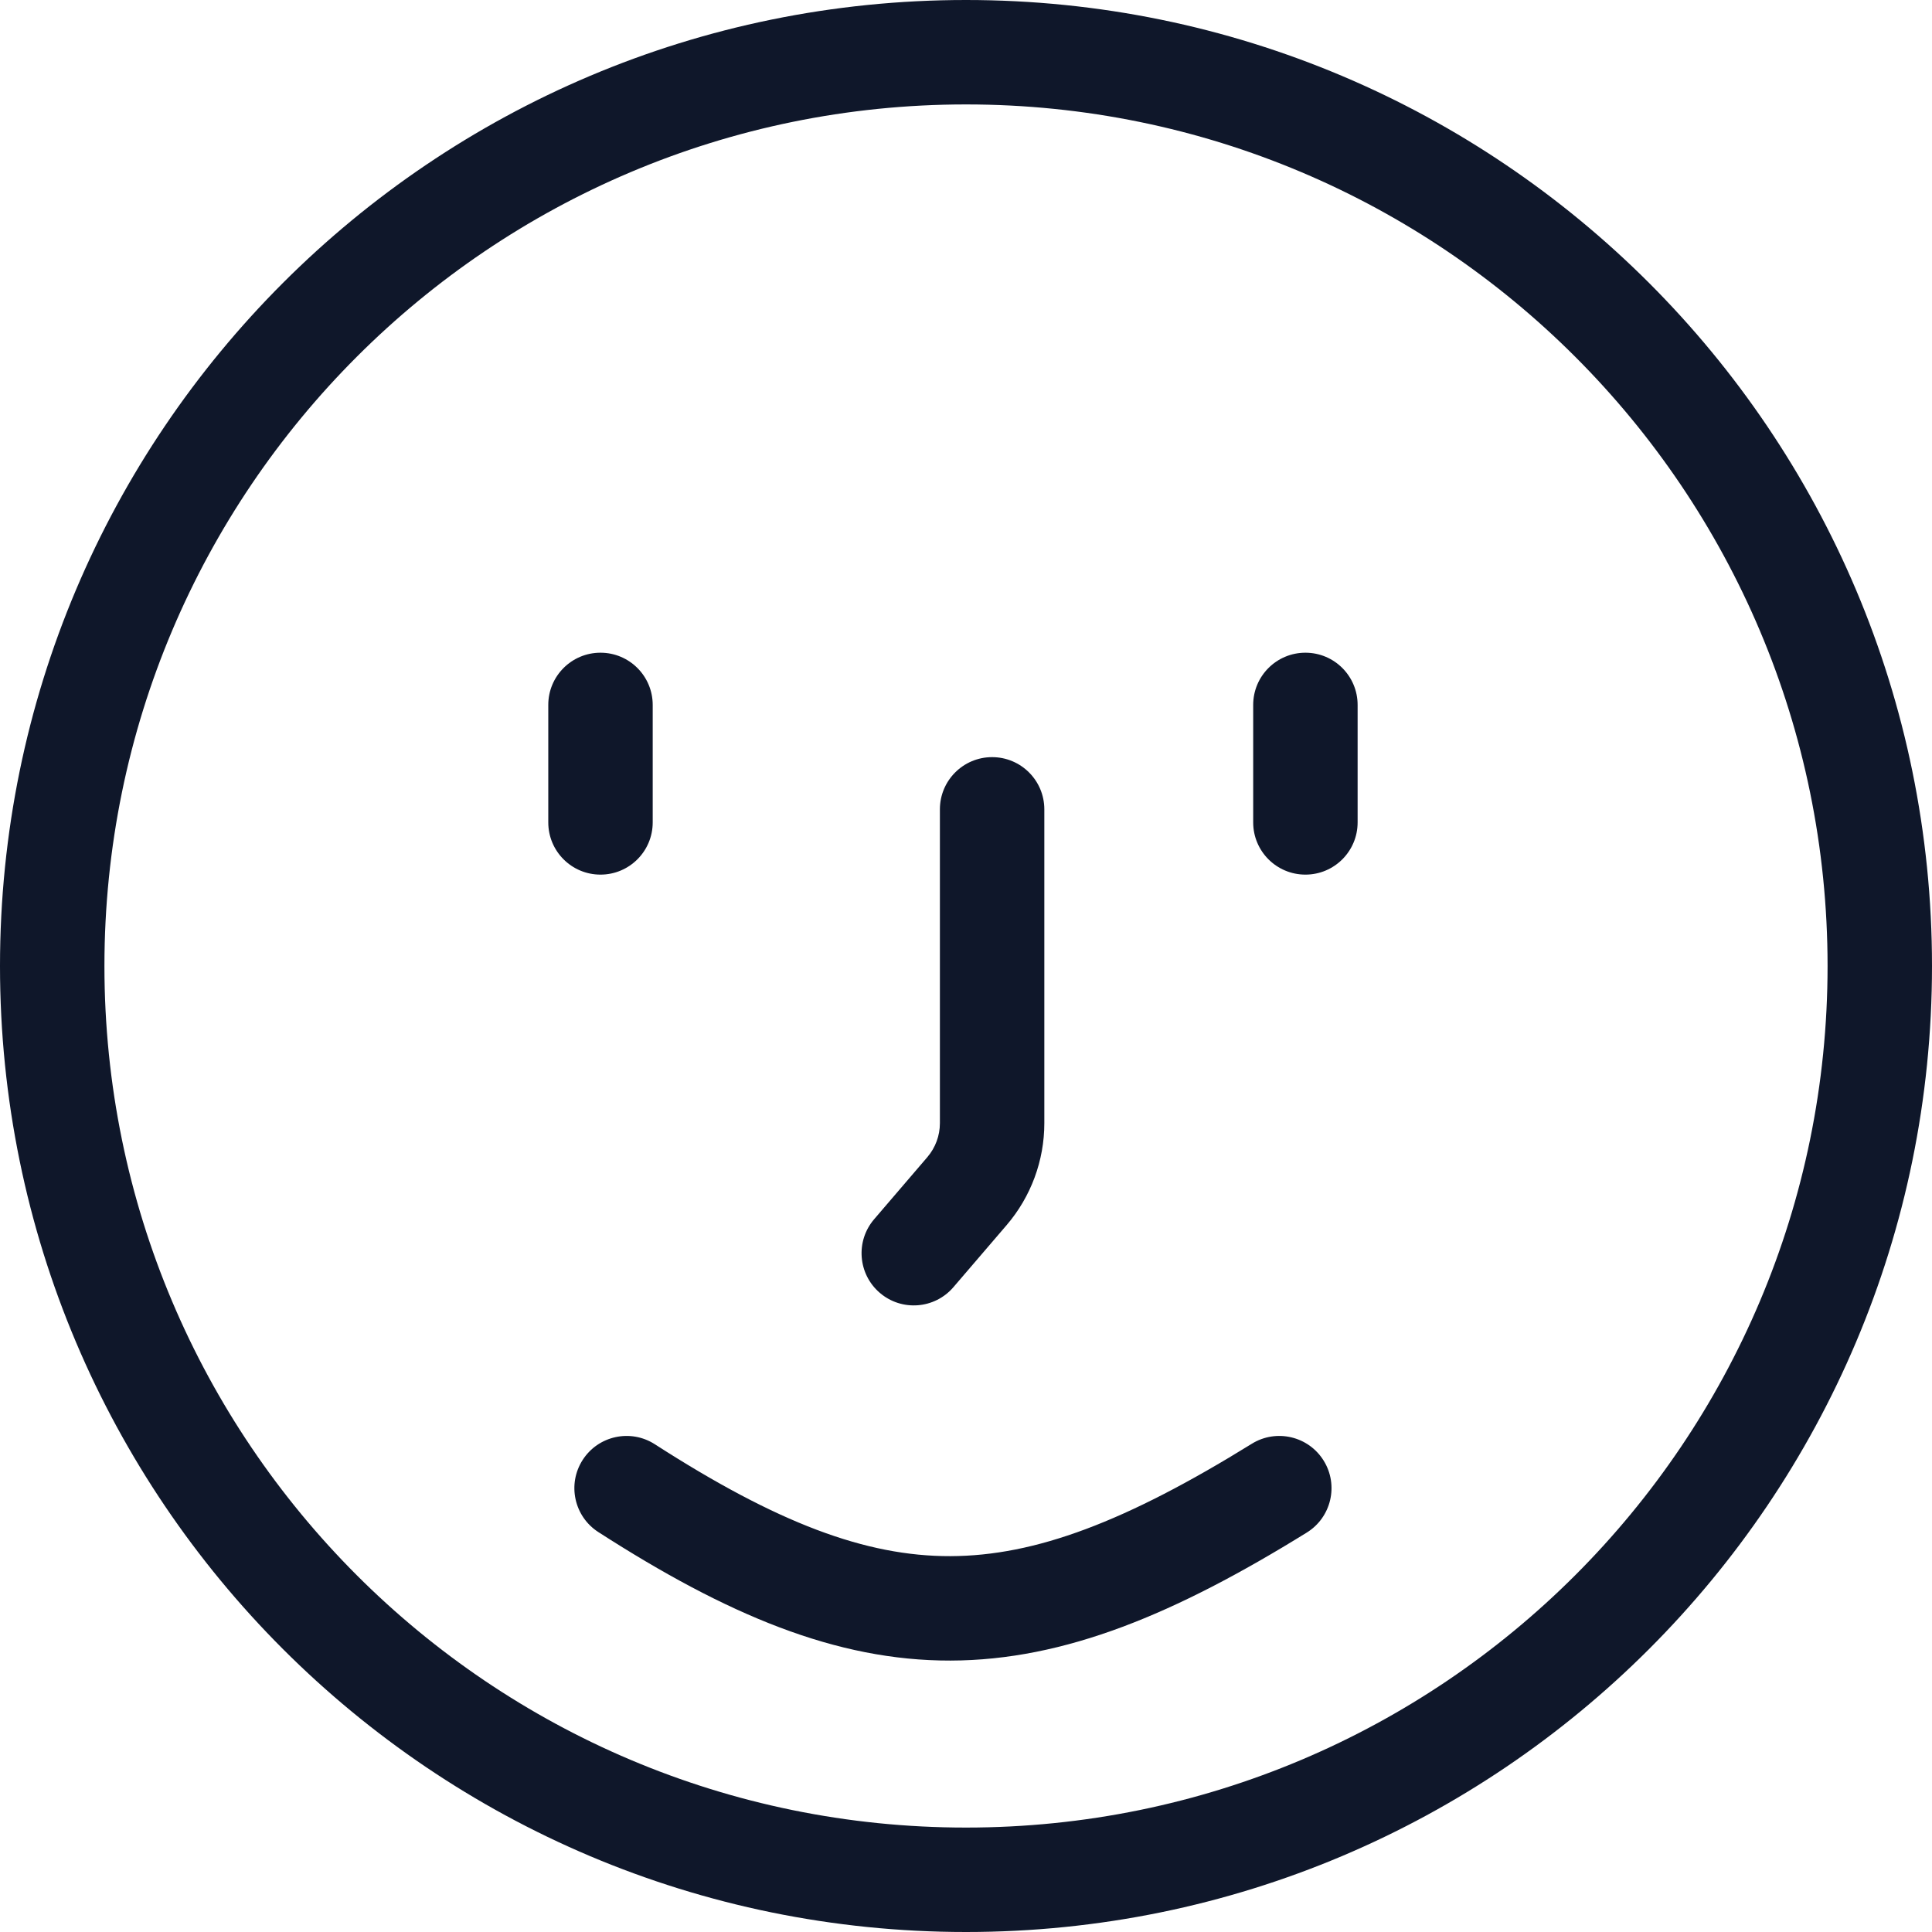 <svg width="94" height="94" viewBox="0 0 94 94" fill="none" xmlns="http://www.w3.org/2000/svg">
<path fill-rule="evenodd" clip-rule="evenodd" d="M47 88.919C70.151 88.919 88.919 70.151 88.919 47C88.919 23.849 70.151 5.081 47 5.081C23.849 5.081 5.081 23.849 5.081 47C5.081 70.151 23.849 88.919 47 88.919ZM47 94C72.957 94 94 72.957 94 47C94 21.043 72.957 0 47 0C21.043 0 0 21.043 0 47C0 72.957 21.043 94 47 94Z" fill="#0F172A"/>
<path fill-rule="evenodd" clip-rule="evenodd" d="M48.27 36.838C49.673 36.838 50.811 37.975 50.811 39.378V54.647C50.811 56.467 50.16 58.226 48.976 59.608L46.388 62.626C45.475 63.692 43.871 63.815 42.806 62.902C41.741 61.989 41.617 60.385 42.531 59.32L45.118 56.301C45.513 55.84 45.73 55.254 45.73 54.647V39.378C45.73 37.975 46.867 36.838 48.27 36.838Z" fill="#0F172A"/>
<path fill-rule="evenodd" clip-rule="evenodd" d="M64.403 71.068C65.142 72.261 64.773 73.827 63.58 74.566C57.192 78.52 51.809 80.78 46.248 80.794C40.671 80.807 35.36 78.562 29.112 74.542C27.932 73.782 27.591 72.21 28.35 71.031C29.109 69.851 30.681 69.51 31.861 70.269C37.804 74.093 42.112 75.723 46.236 75.713C50.376 75.703 54.776 74.04 60.906 70.245C62.099 69.507 63.665 69.875 64.403 71.068Z" fill="#0F172A"/>
<path fill-rule="evenodd" clip-rule="evenodd" d="M63.514 31.757C64.917 31.757 66.054 32.894 66.054 34.297V40.014C66.054 41.417 64.917 42.554 63.514 42.554C62.11 42.554 60.973 41.417 60.973 40.014V34.297C60.973 32.894 62.11 31.757 63.514 31.757Z" fill="#0F172A"/>
<path fill-rule="evenodd" clip-rule="evenodd" d="M29.216 31.757C30.619 31.757 31.757 32.894 31.757 34.297V40.014C31.757 41.417 30.619 42.554 29.216 42.554C27.813 42.554 26.676 41.417 26.676 40.014V34.297C26.676 32.894 27.813 31.757 29.216 31.757Z" fill="#0F172A"/>
</svg>
